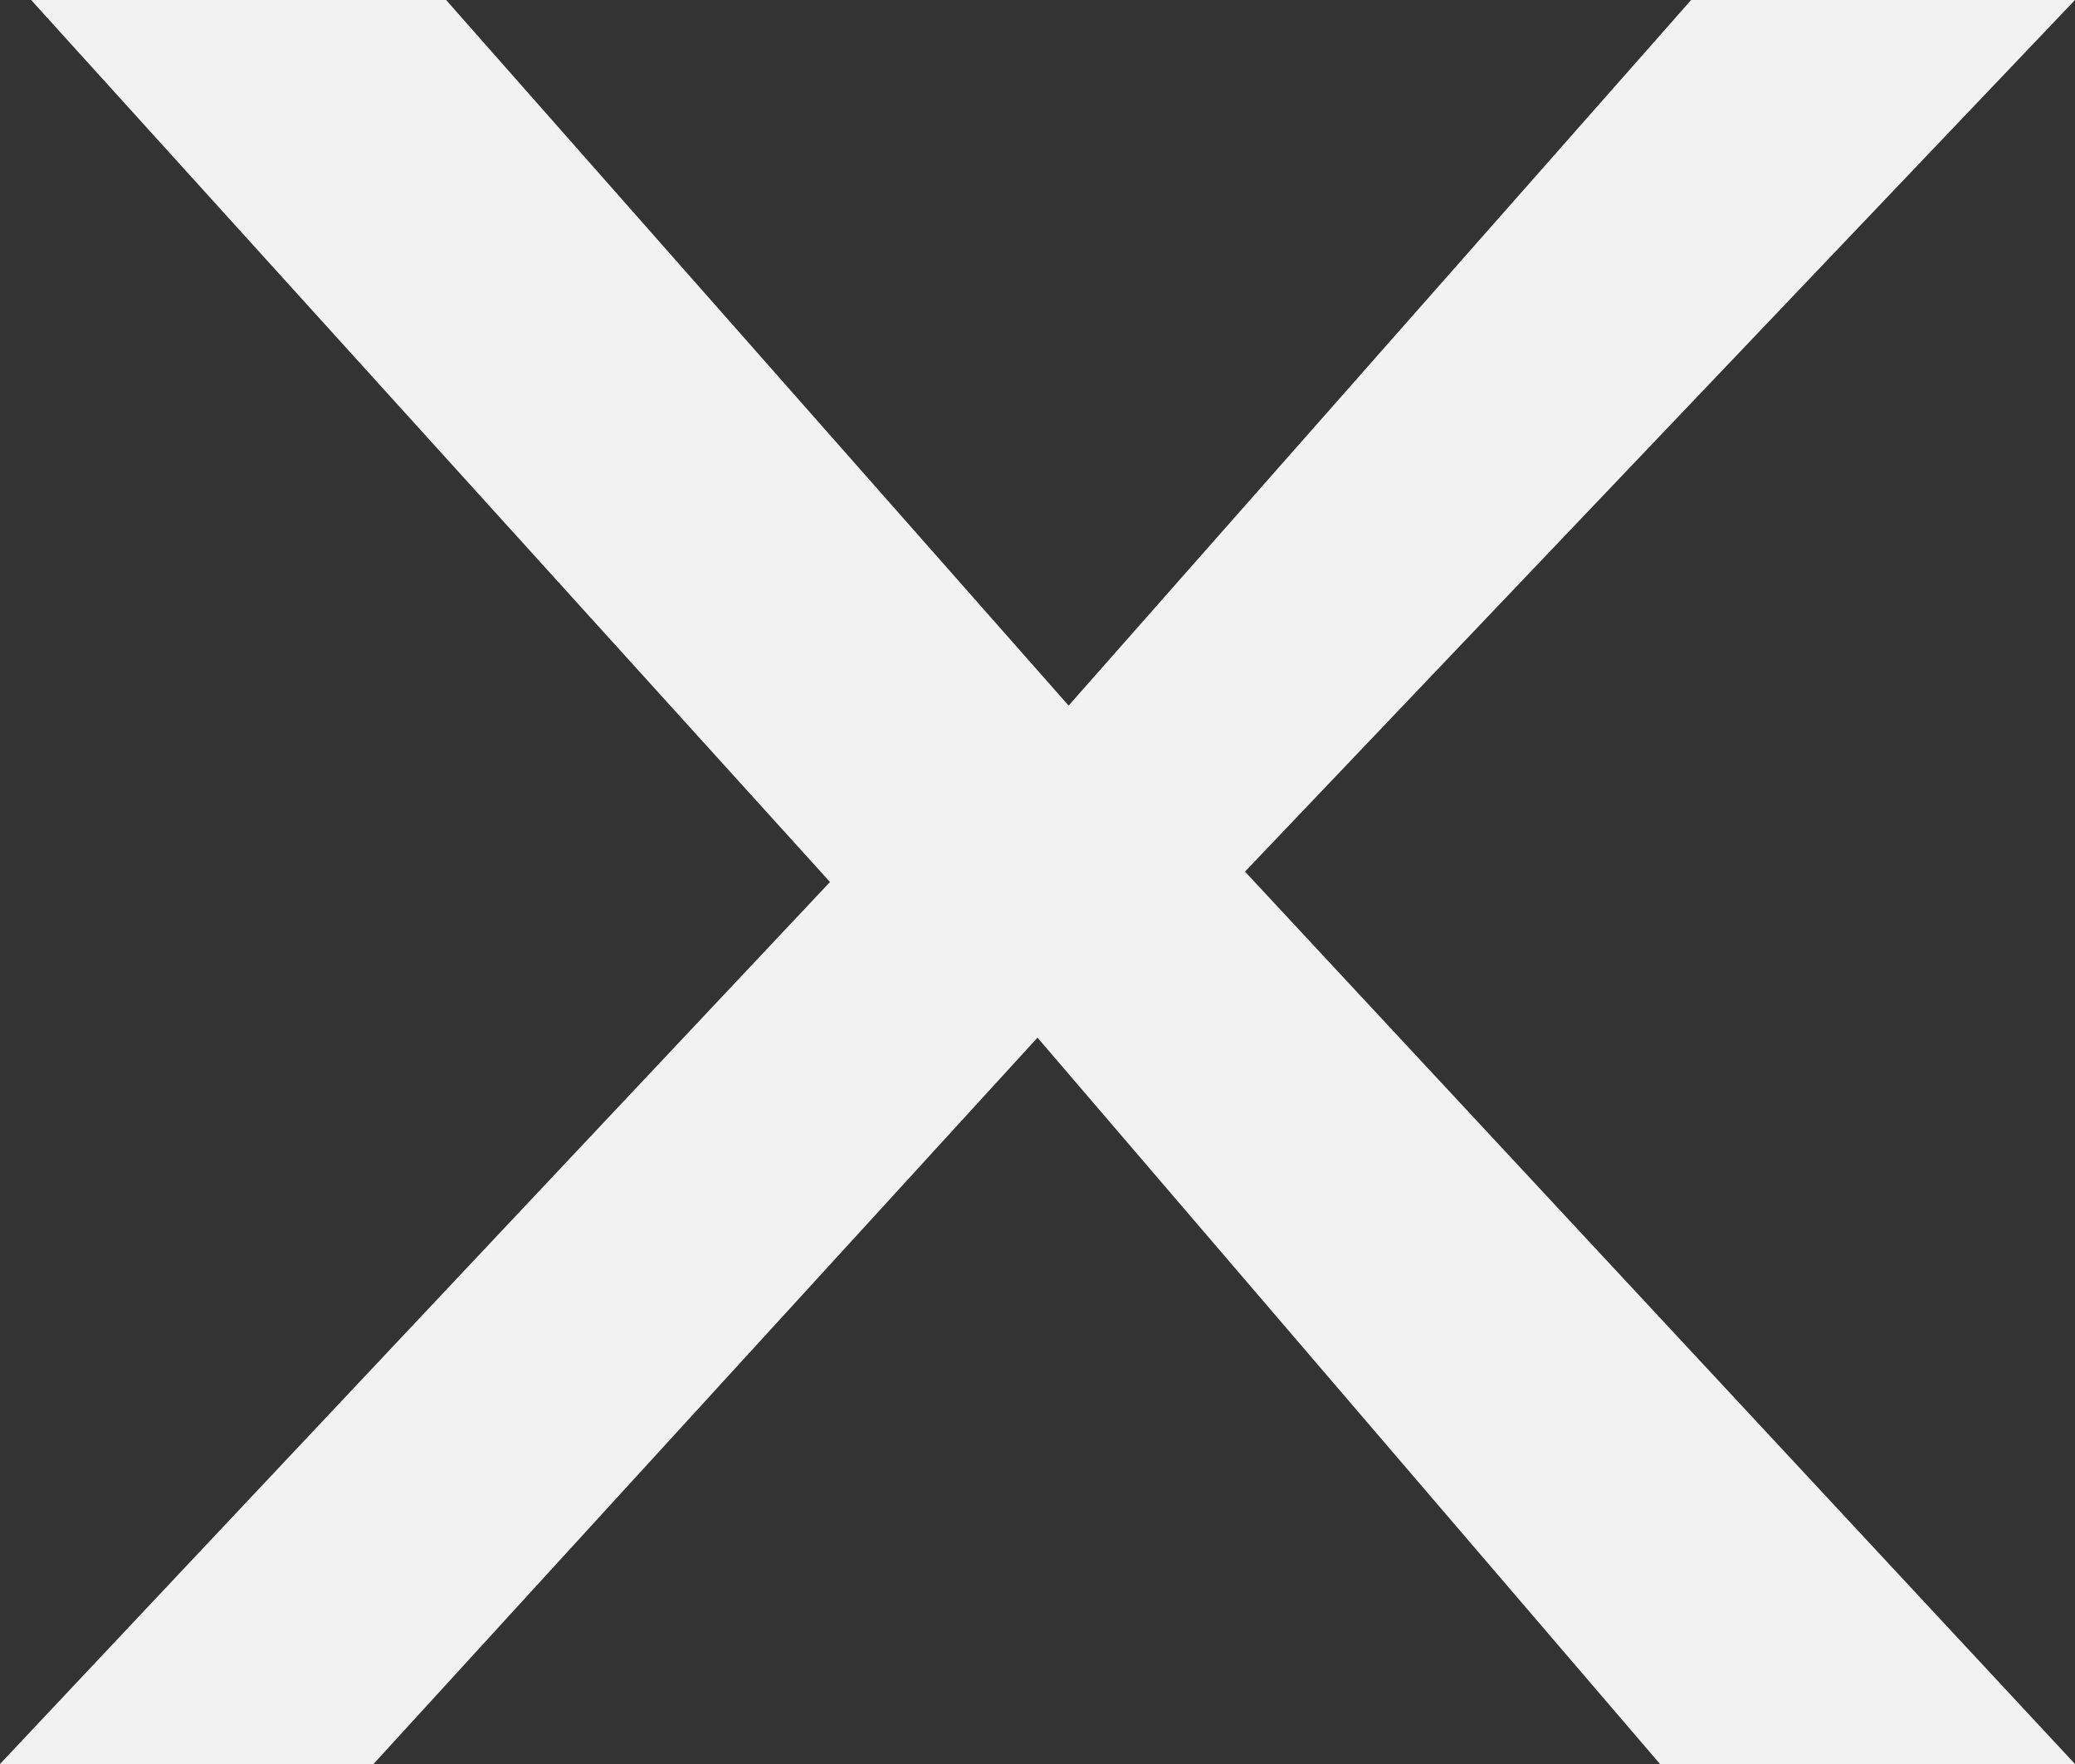 <svg xmlns="http://www.w3.org/2000/svg" width="20" height="17" viewBox="0 0 20 17"><rect x="0" y="0" width="20" height="17" fill="#333333" stroke="none"/><path fill="#F2F2F2" d="M20 17h-4l-6-7-6.4 7H0l8-8.5L.3 0h4l6 6.8 6-6.8H20l-8 8.4 8 8.6z"/></svg>
